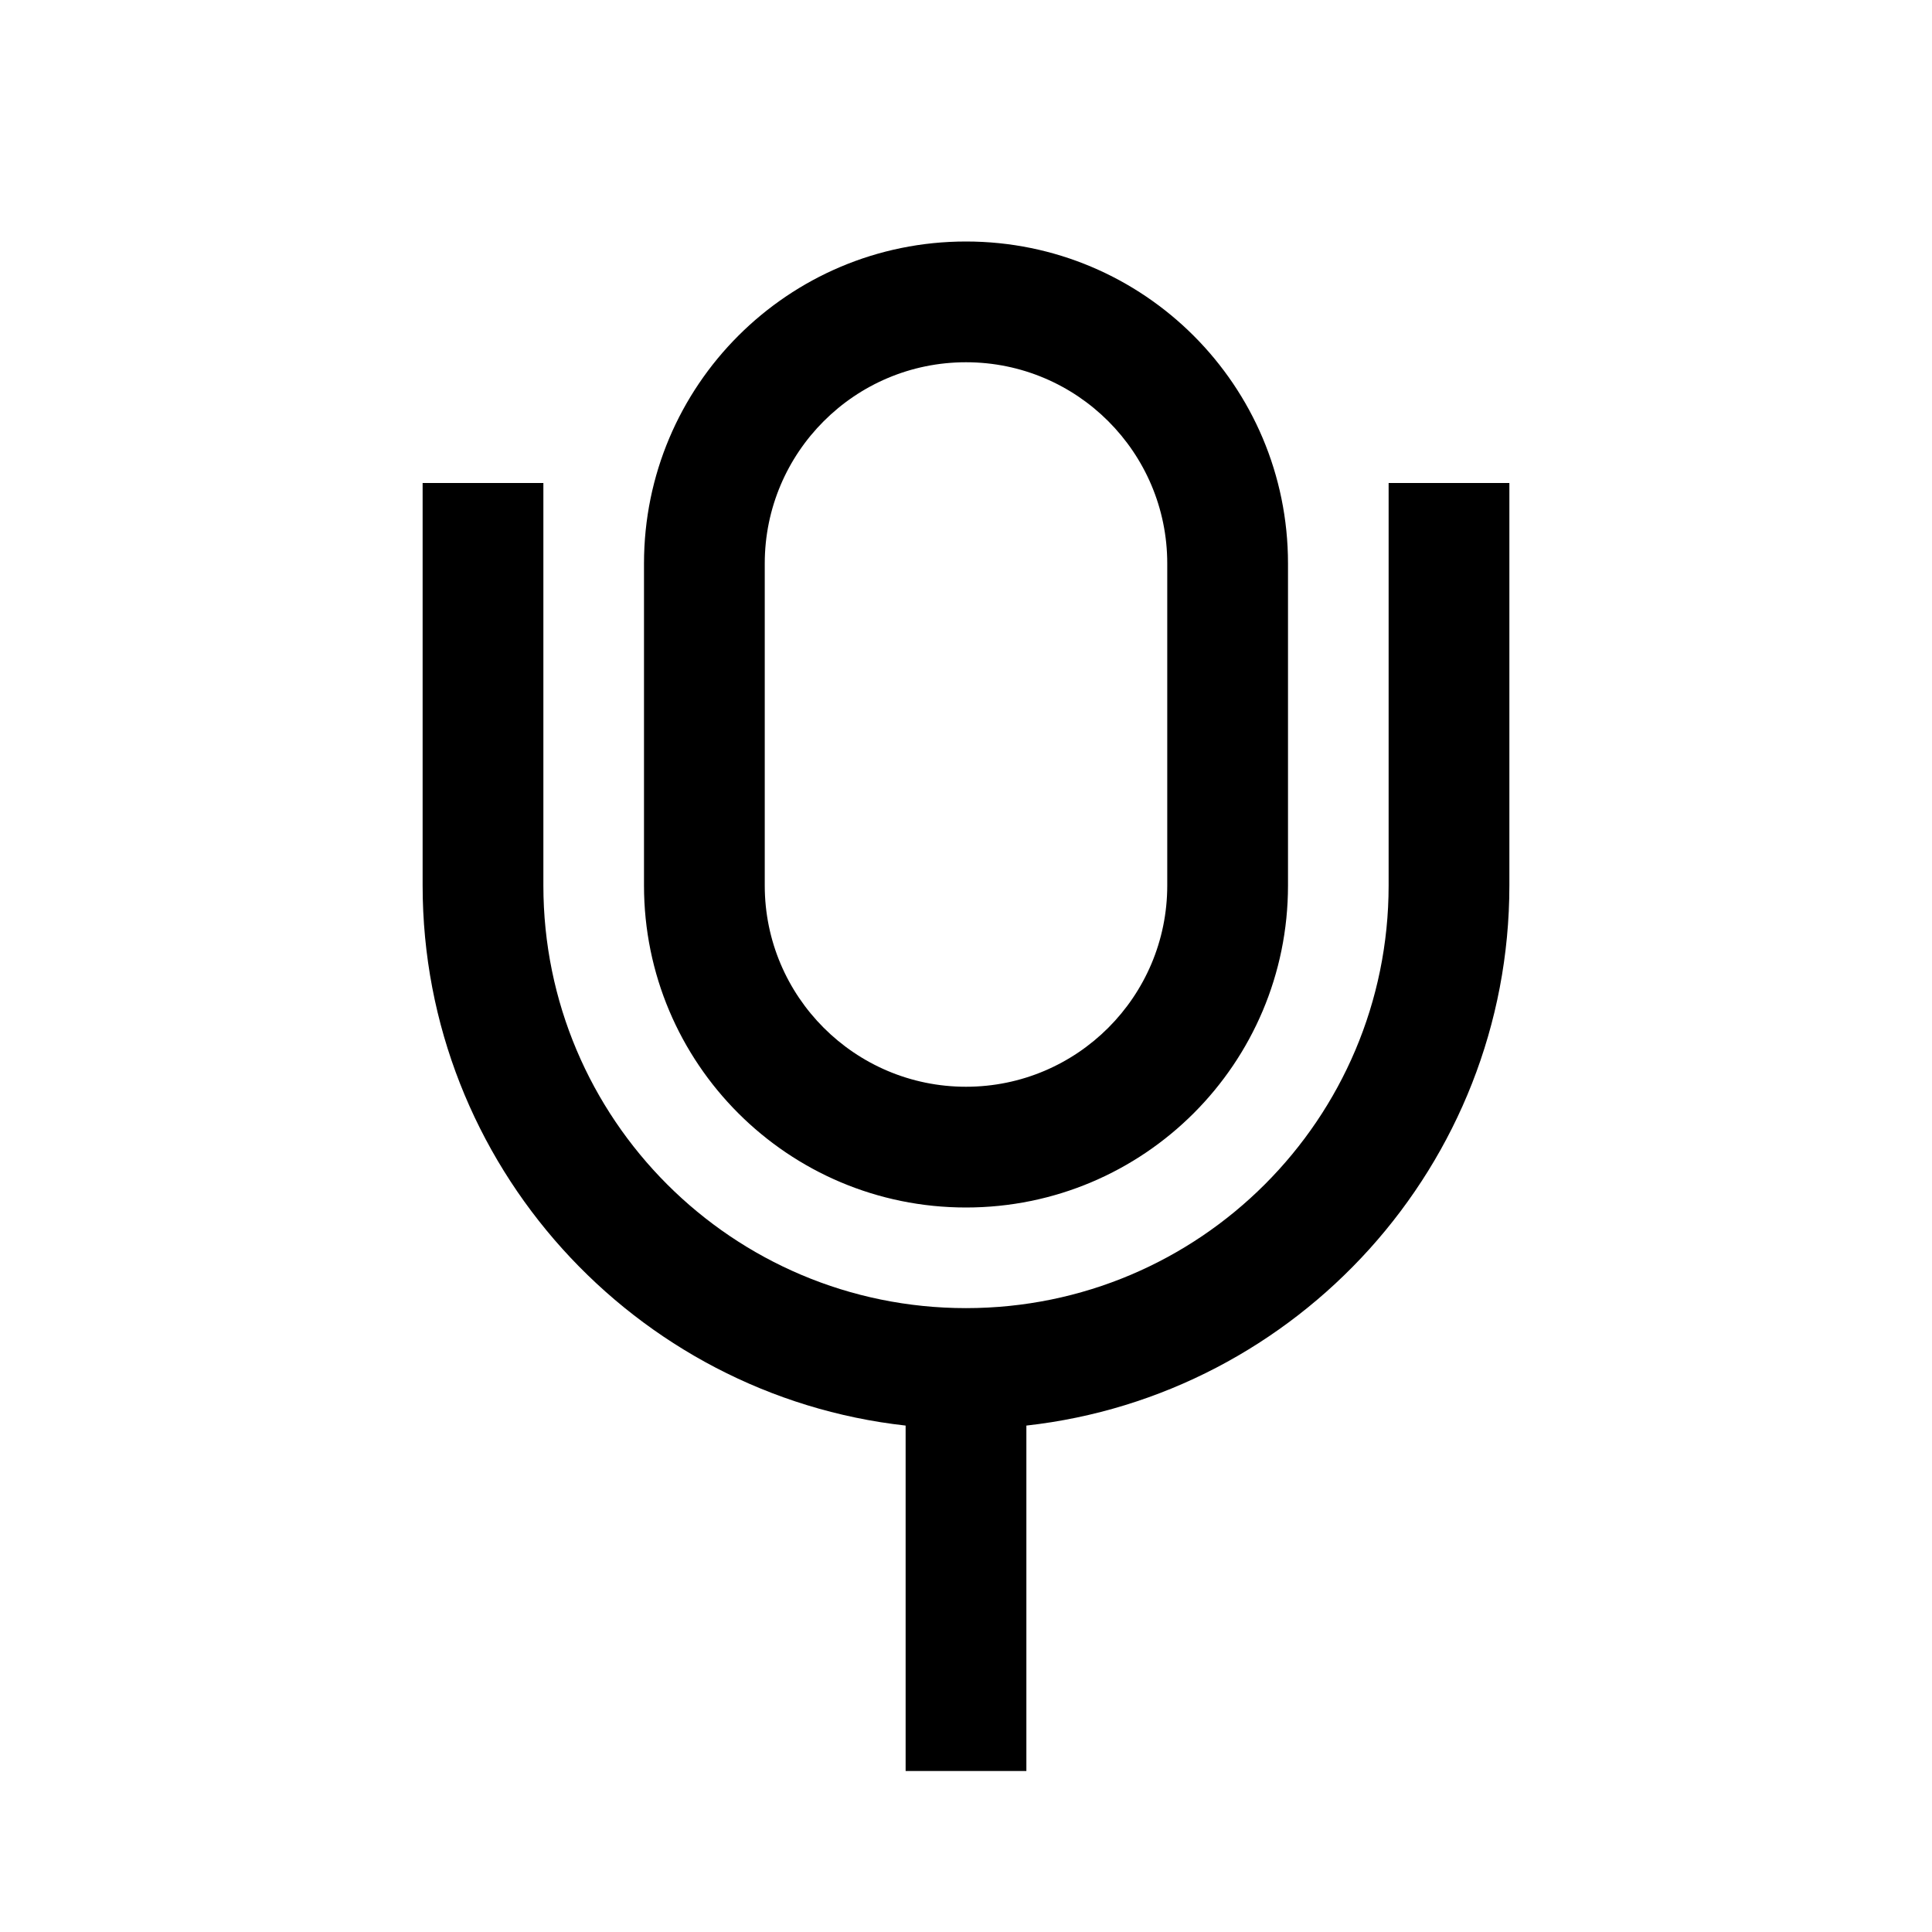 <svg width="24" height="24" viewBox="0 0 24 24" fill="none" xmlns="http://www.w3.org/2000/svg">
<g id="color=bk">
<path id="Union" fill-rule="evenodd" clip-rule="evenodd" d="M12 15C14.21 15 16 13.21 16 11V7C16 4.79 14.21 3 12 3C9.79 3 8 4.79 8 7V11C8 13.21 9.79 15 12 15ZM9.5 7C9.5 5.62 10.62 4.5 12 4.5C13.38 4.5 14.5 5.62 14.5 7V11C14.5 12.38 13.38 13.5 12 13.5C10.62 13.5 9.5 12.38 9.5 11V7ZM11.25 17.709C7.881 17.334 5.25 14.467 5.25 11V6H6.75V11C6.75 13.9 9.1 16.25 12 16.25C14.9 16.25 17.25 13.9 17.25 11V6H18.75V11C18.75 14.467 16.119 17.334 12.75 17.709V22H11.25V17.709Z" fill="currentColor"/>
</g>
</svg>

